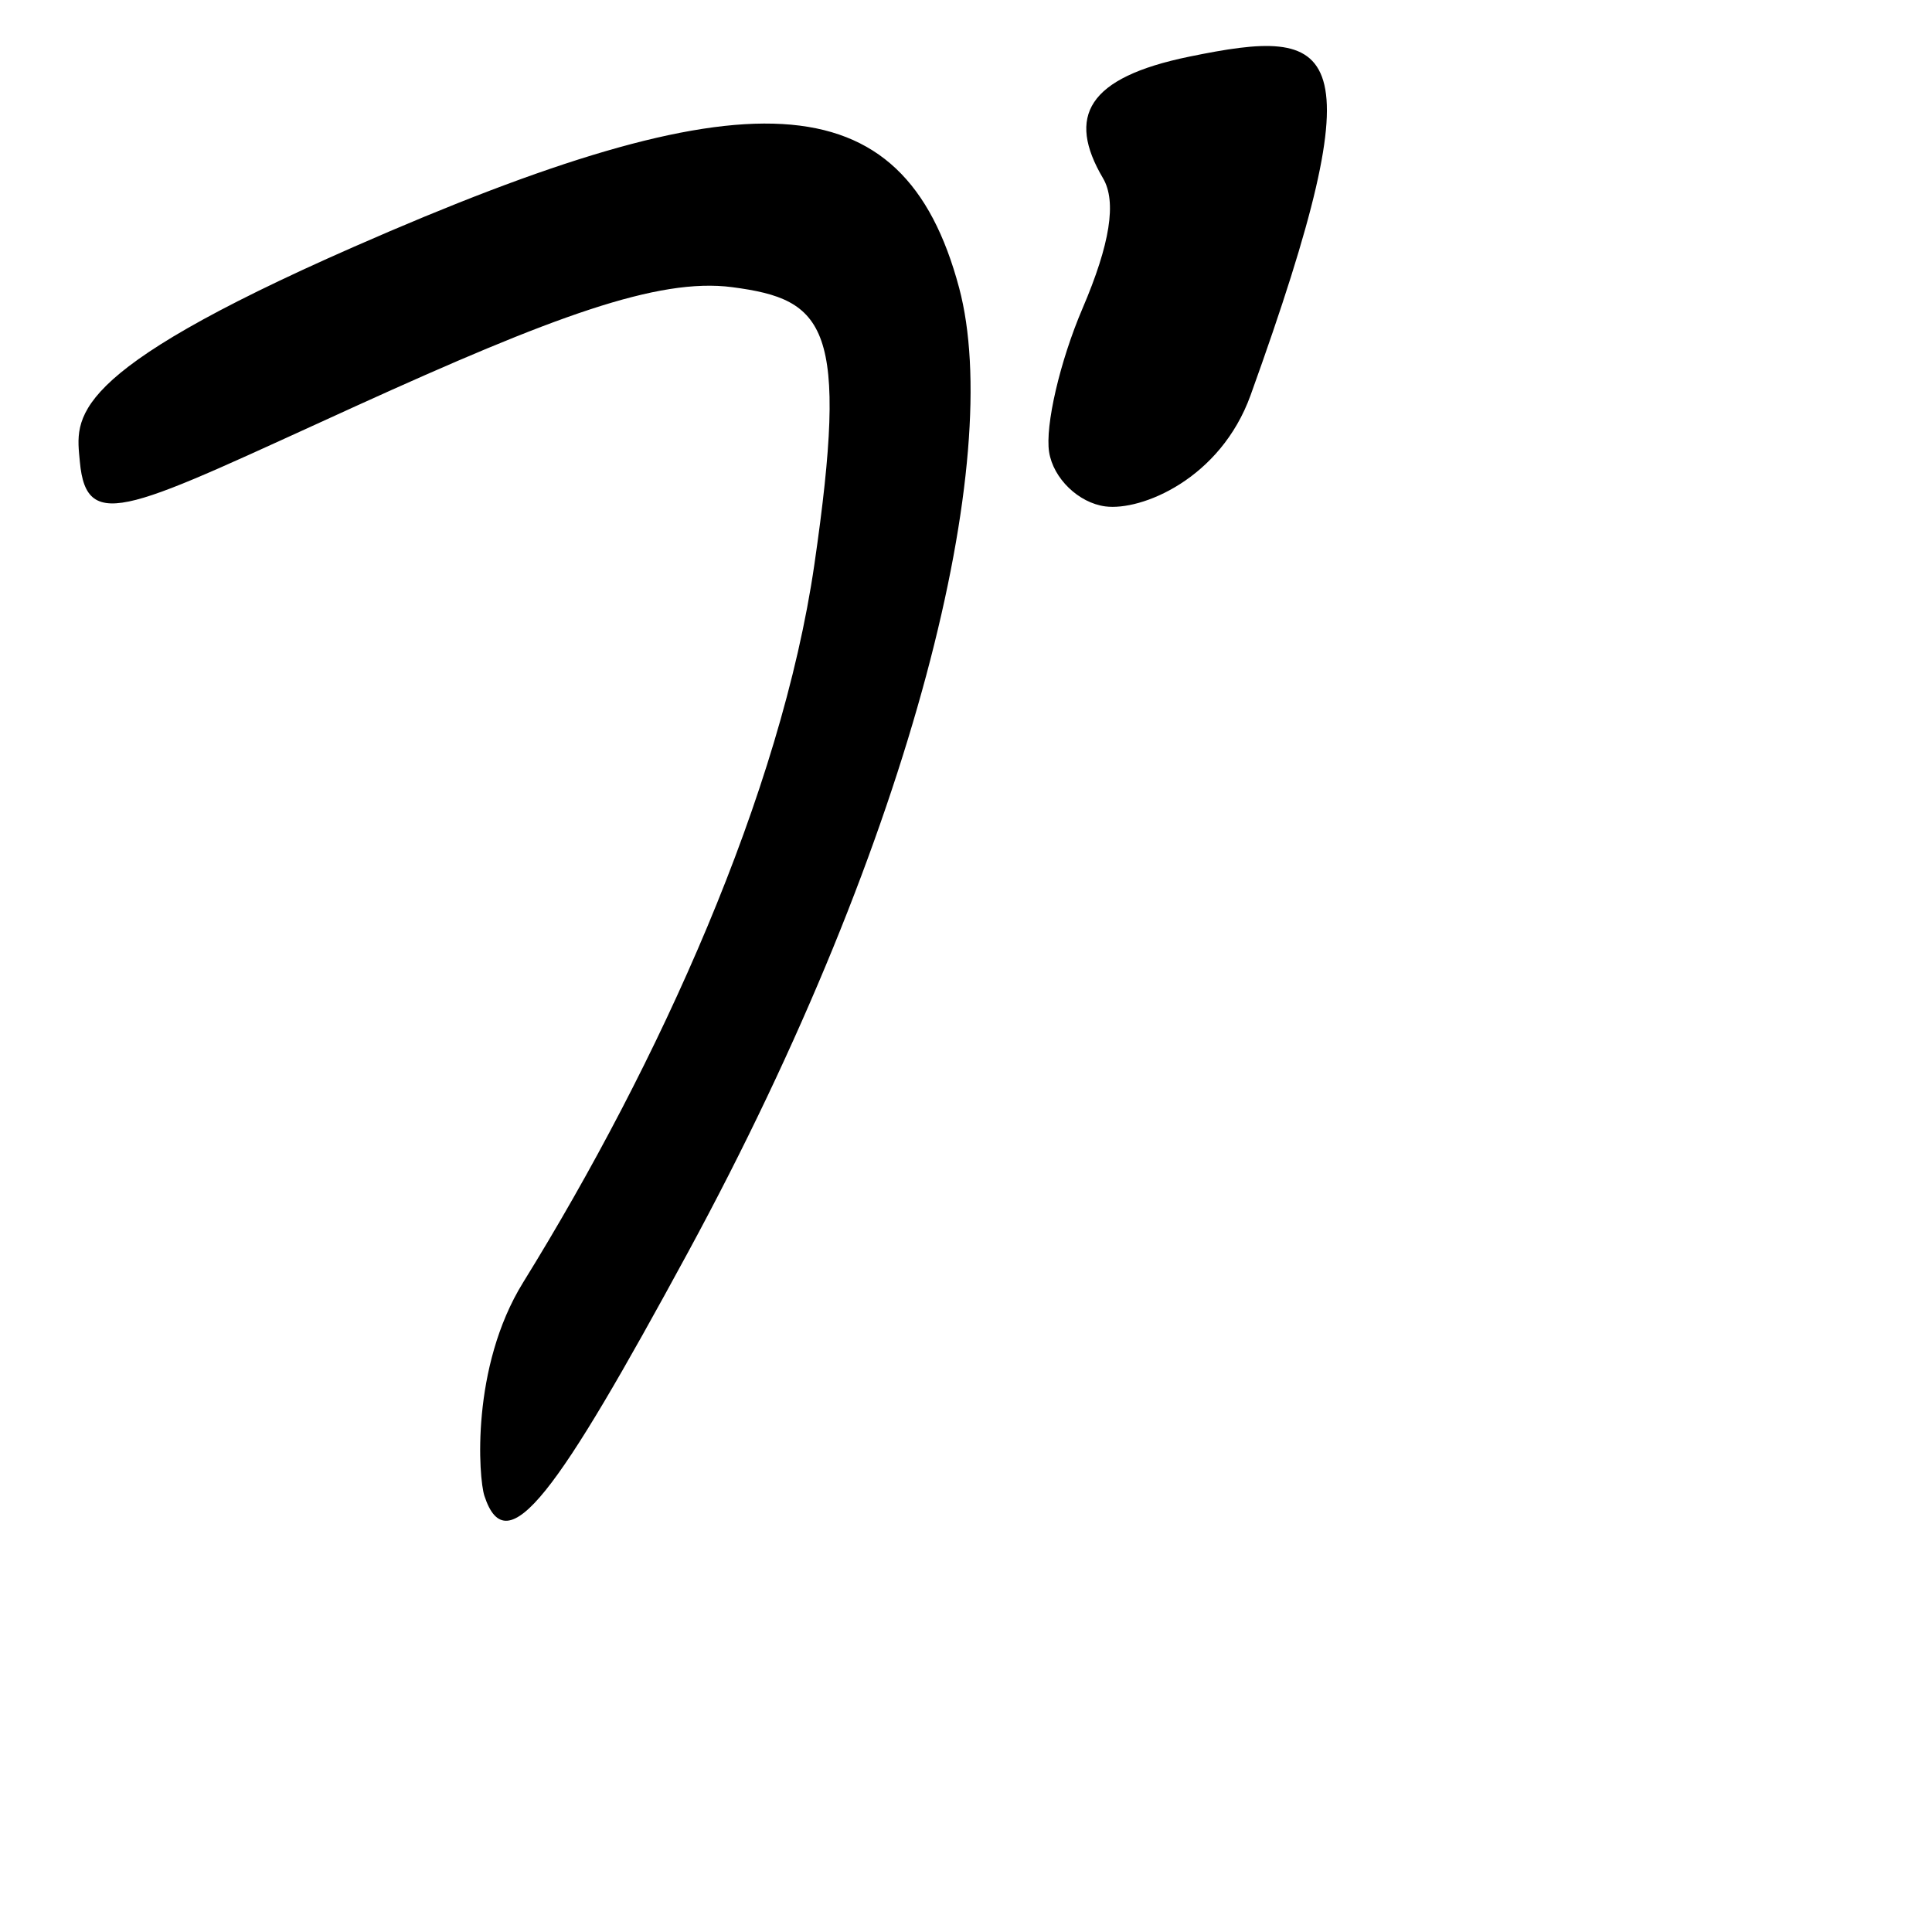 <?xml version="1.0" encoding="UTF-8" standalone="no"?>
<!-- Created with Inkscape (http://www.inkscape.org/) -->

<svg
   xmlns:dc="http://purl.org/dc/elements/1.1/"
   xmlns:cc="http://creativecommons.org/ns#"
   xmlns:rdf="http://www.w3.org/1999/02/22-rdf-syntax-ns#"
   xmlns:svg="http://www.w3.org/2000/svg"
   xmlns="http://www.w3.org/2000/svg"
   xmlns:sodipodi="http://sodipodi.sourceforge.net/DTD/sodipodi-0.dtd"
   xmlns:inkscape="http://www.inkscape.org/namespaces/inkscape"
   width="1000"
   height="1000"
   viewBox="0 0 1000 1000"
   version="1.1"
   id="svg756"
   inkscape:version="0.92.3 (2405546, 2018-03-11)"
   sodipodi:docname="u30d7.svg">
  <defs
     id="defs750" />
  <sodipodi:namedview
     id="base"
     pagecolor="#ffffff"
     bordercolor="#666666"
     borderopacity="1.0"
     inkscape:pageopacity="0.0"
     inkscape:pageshadow="2"
     inkscape:zoom="0.35"
     inkscape:cx="551.42857"
     inkscape:cy="576.33663"
     inkscape:document-units="px"
     inkscape:current-layer="layer1"
     showgrid="true"
     units="px"
     inkscape:window-width="1118"
     inkscape:window-height="864"
     inkscape:window-x="617"
     inkscape:window-y="95"
     inkscape:window-maximized="0"
     showguides="true"
     inkscape:guide-bbox="true">
    <inkscape:grid
       type="xygrid"
       id="grid758" />
    <sodipodi:guide
       position="240,200"
       orientation="0,1"
       id="guide8"
       inkscape:locked="false" />
  </sodipodi:namedview>
  <g
     inkscape:label="Layer 1"
     inkscape:groupmode="layer"
     id="layer1"
     transform="translate(0,-32.417)"
     style="display:inline">
    <path
       style="display:inline;fill:#000000;stroke-width:14.372"
       d="m 250.73,806.684 c -3.04,-9.269 -7.119,-66.582 20.029,-110.456 70.461,-113.872 133.535,-253.212 150.757,-371.628 17.948,-123.404 5.942,-137.194 -42.552,-143.549 -38.55,-5.052 -93.251,15.423 -194.424,61.405 C 67.818,295.506 44.767,309.549 41.323,271.304 39.272,248.518 32.604,226.293 183.06,160.218 385.921,71.127 467.414,72.636 496.449,181.43 519.78,268.851 474.443,462.591 356.045,680.727 288.342,805.463 262.385,842.224 250.73,806.684 Z M 543.023,266.417 c -2.157,-13.649 5.614,-47.089 17.269,-74.311 14.31,-33.424 17.76,-55.318 10.625,-67.431 -18.828,-31.966 -8.263,-52.068 44.565,-62.922 76.21,-15.659 98.363,-9.507 31.83,175.186 -15.683,43.536 -56.69,60.018 -75.171,57.596 -13.858,-1.816 -26.961,-14.469 -29.117,-28.118 z"
       id="path921"
       inkscape:connector-curvature="0"
       sodipodi:nodetypes="ssssssssssscsssss" />
  </g>
</svg>
